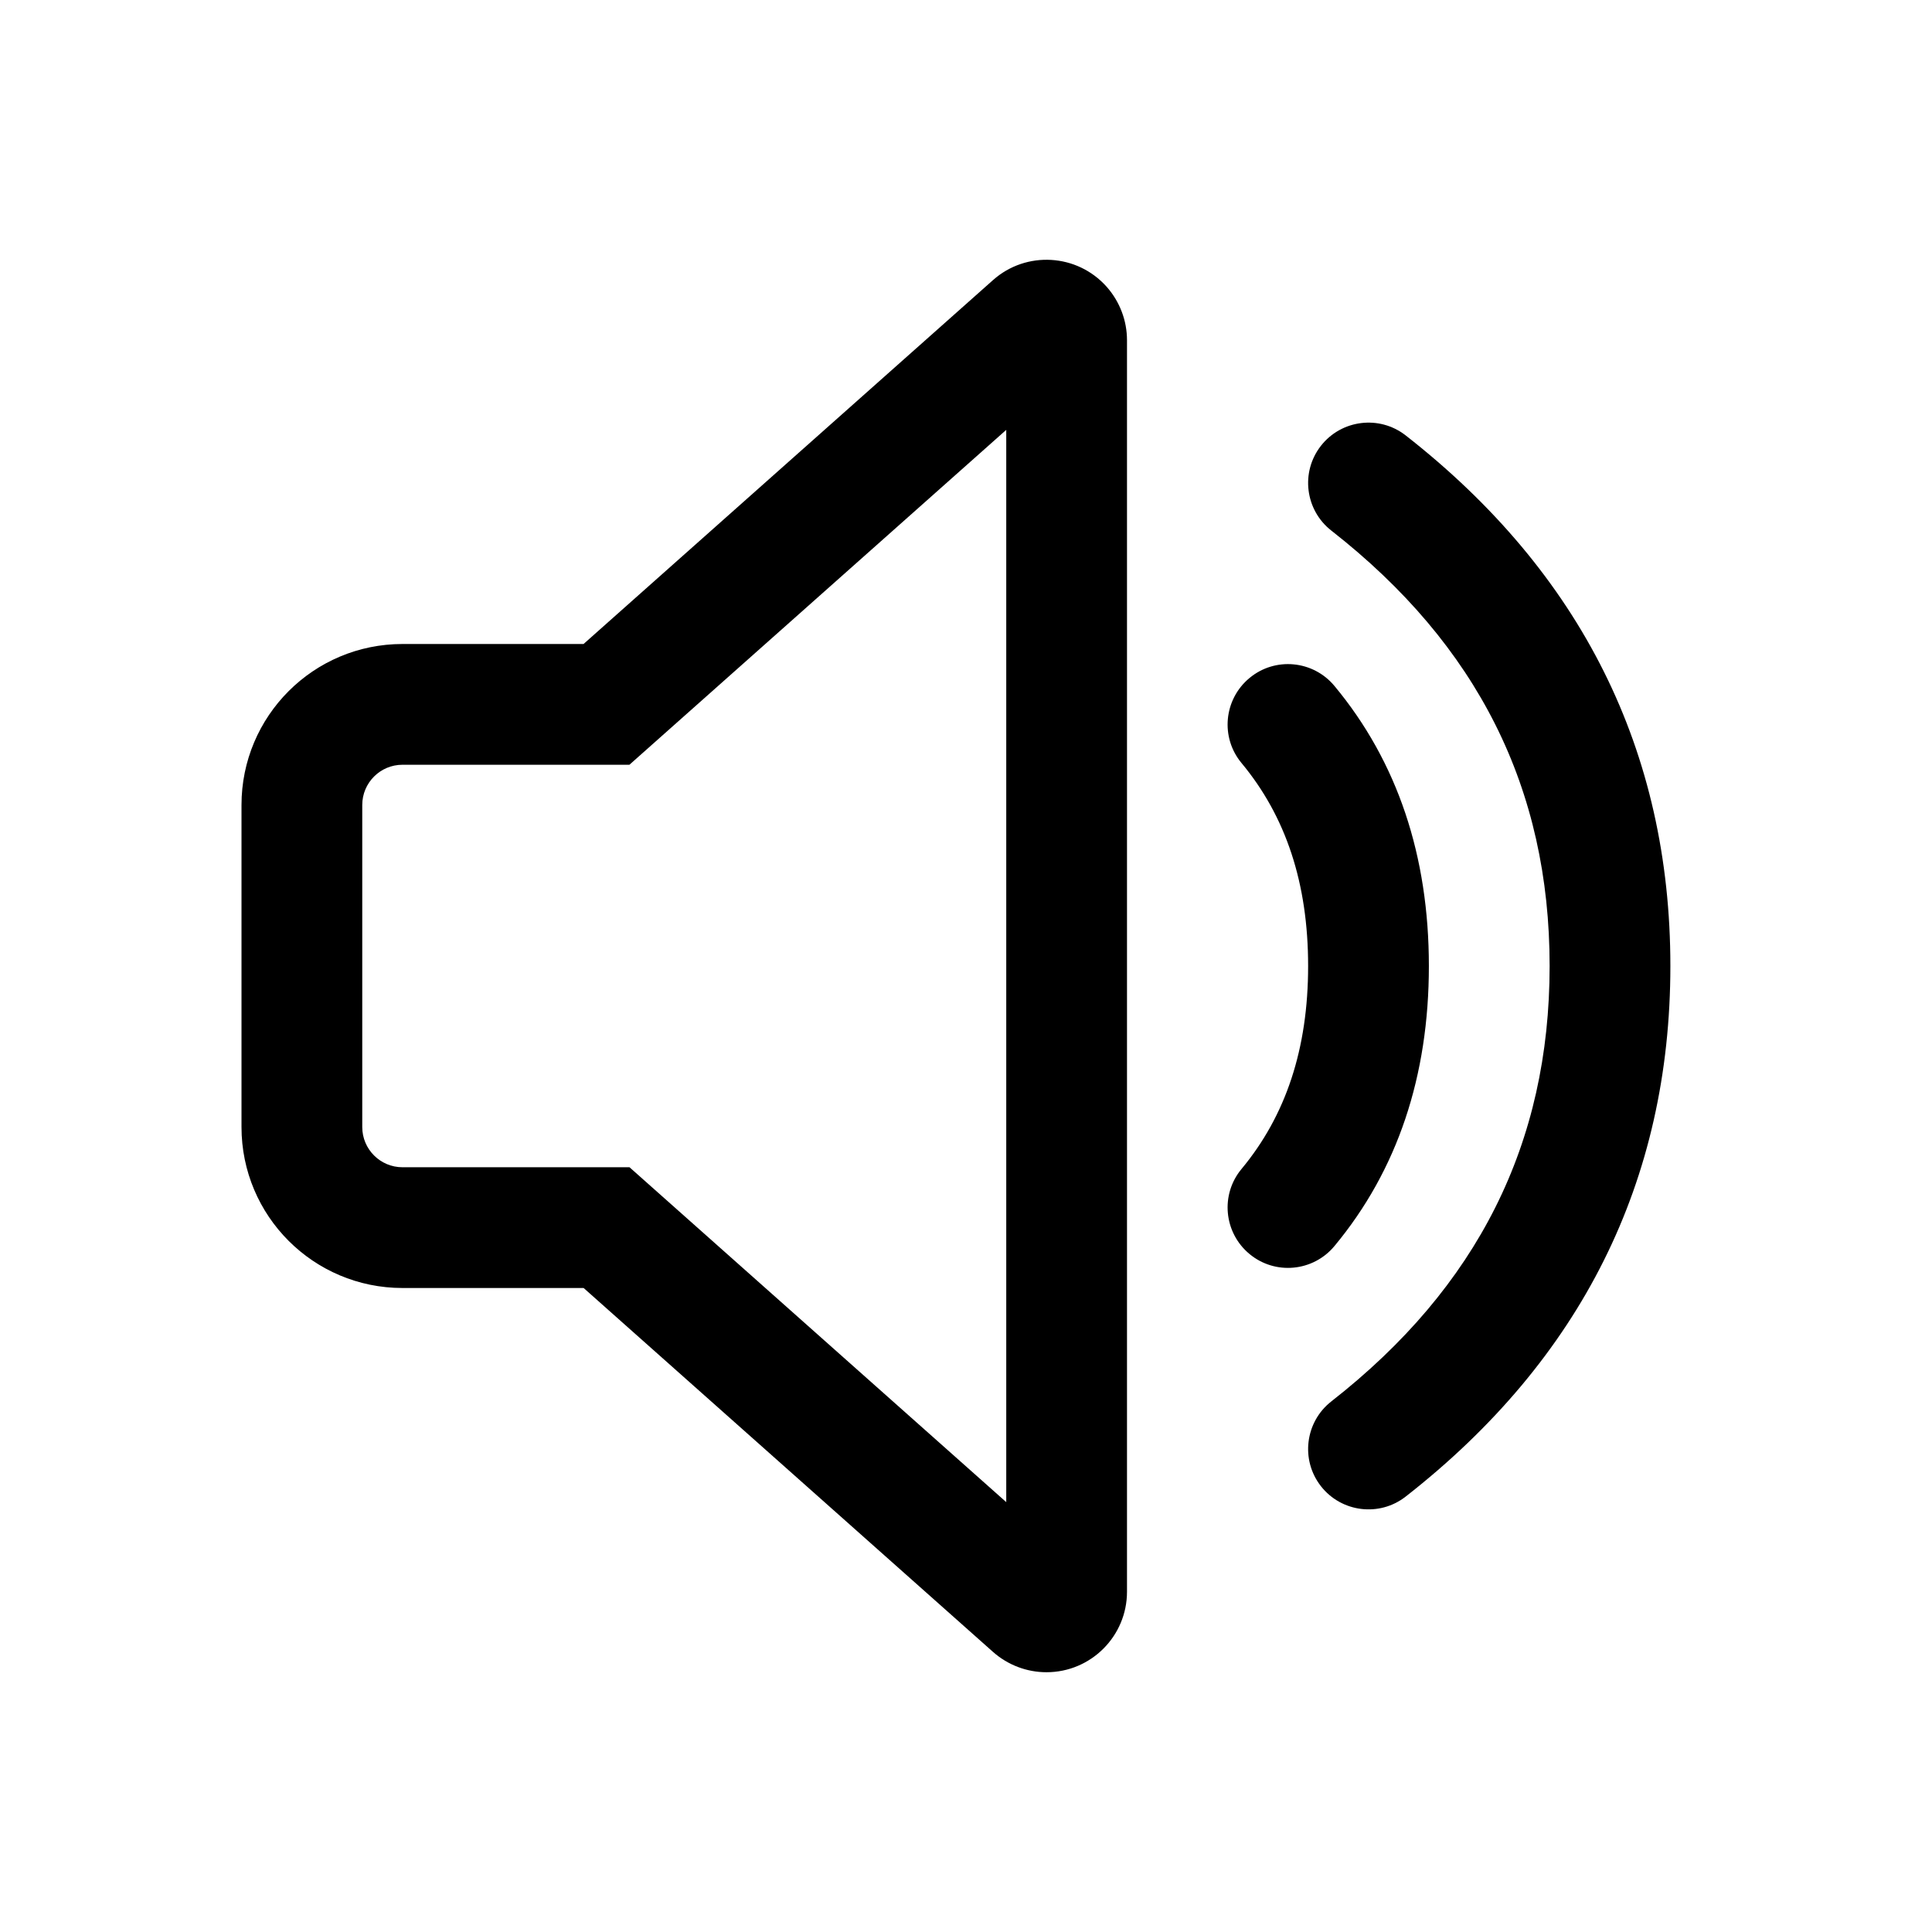 <svg width="24px" height="24px" viewBox="0 0 24 24" version="1.1" xmlns="http://www.w3.org/2000/svg" xmlns:xlink="http://www.w3.org/1999/xlink">
    <path d="M13.747,3.562 C13.91,3.746 14,3.982 14,4.227 L14,19.773 C14,20.325 13.552,20.773 13,20.773 C12.755,20.773 12.519,20.683 12.336,20.521 L7.25,16 L5,16 C3.895,16 3,15.105 3,14 L3,10 C3,8.895 3.895,8 5,8 L7.249,8 L12.336,3.479 C12.748,3.113 13.38,3.15 13.747,3.562 Z M16.409,5.538 C16.664,5.212 17.136,5.154 17.462,5.409 C19.642,7.113 20.75,9.33 20.75,12 C20.75,14.67 19.642,16.887 17.462,18.591 C17.136,18.846 16.664,18.788 16.409,18.462 C16.154,18.136 16.212,17.664 16.538,17.409 C18.358,15.986 19.25,14.203 19.25,12 C19.25,9.797 18.358,8.014 16.538,6.591 C16.212,6.336 16.154,5.864 16.409,5.538 Z M12.5,5.34 L7.819,9.5 L5,9.5 C4.724,9.5 4.5,9.724 4.5,10 L4.5,14 C4.5,14.276 4.724,14.5 5,14.5 L7.82,14.5 L12.5,18.66 L12.5,5.34 Z M15.521,8.423 C15.839,8.158 16.312,8.202 16.577,8.521 C17.36,9.463 17.75,10.633 17.75,12 C17.75,13.367 17.36,14.537 16.577,15.479 C16.312,15.798 15.839,15.842 15.521,15.577 C15.202,15.312 15.158,14.839 15.423,14.521 C15.973,13.859 16.25,13.029 16.25,12 C16.25,10.971 15.973,10.141 15.423,9.479 C15.158,9.161 15.202,8.688 15.521,8.423 Z" id="Icon_volume_on"></path>
</svg>